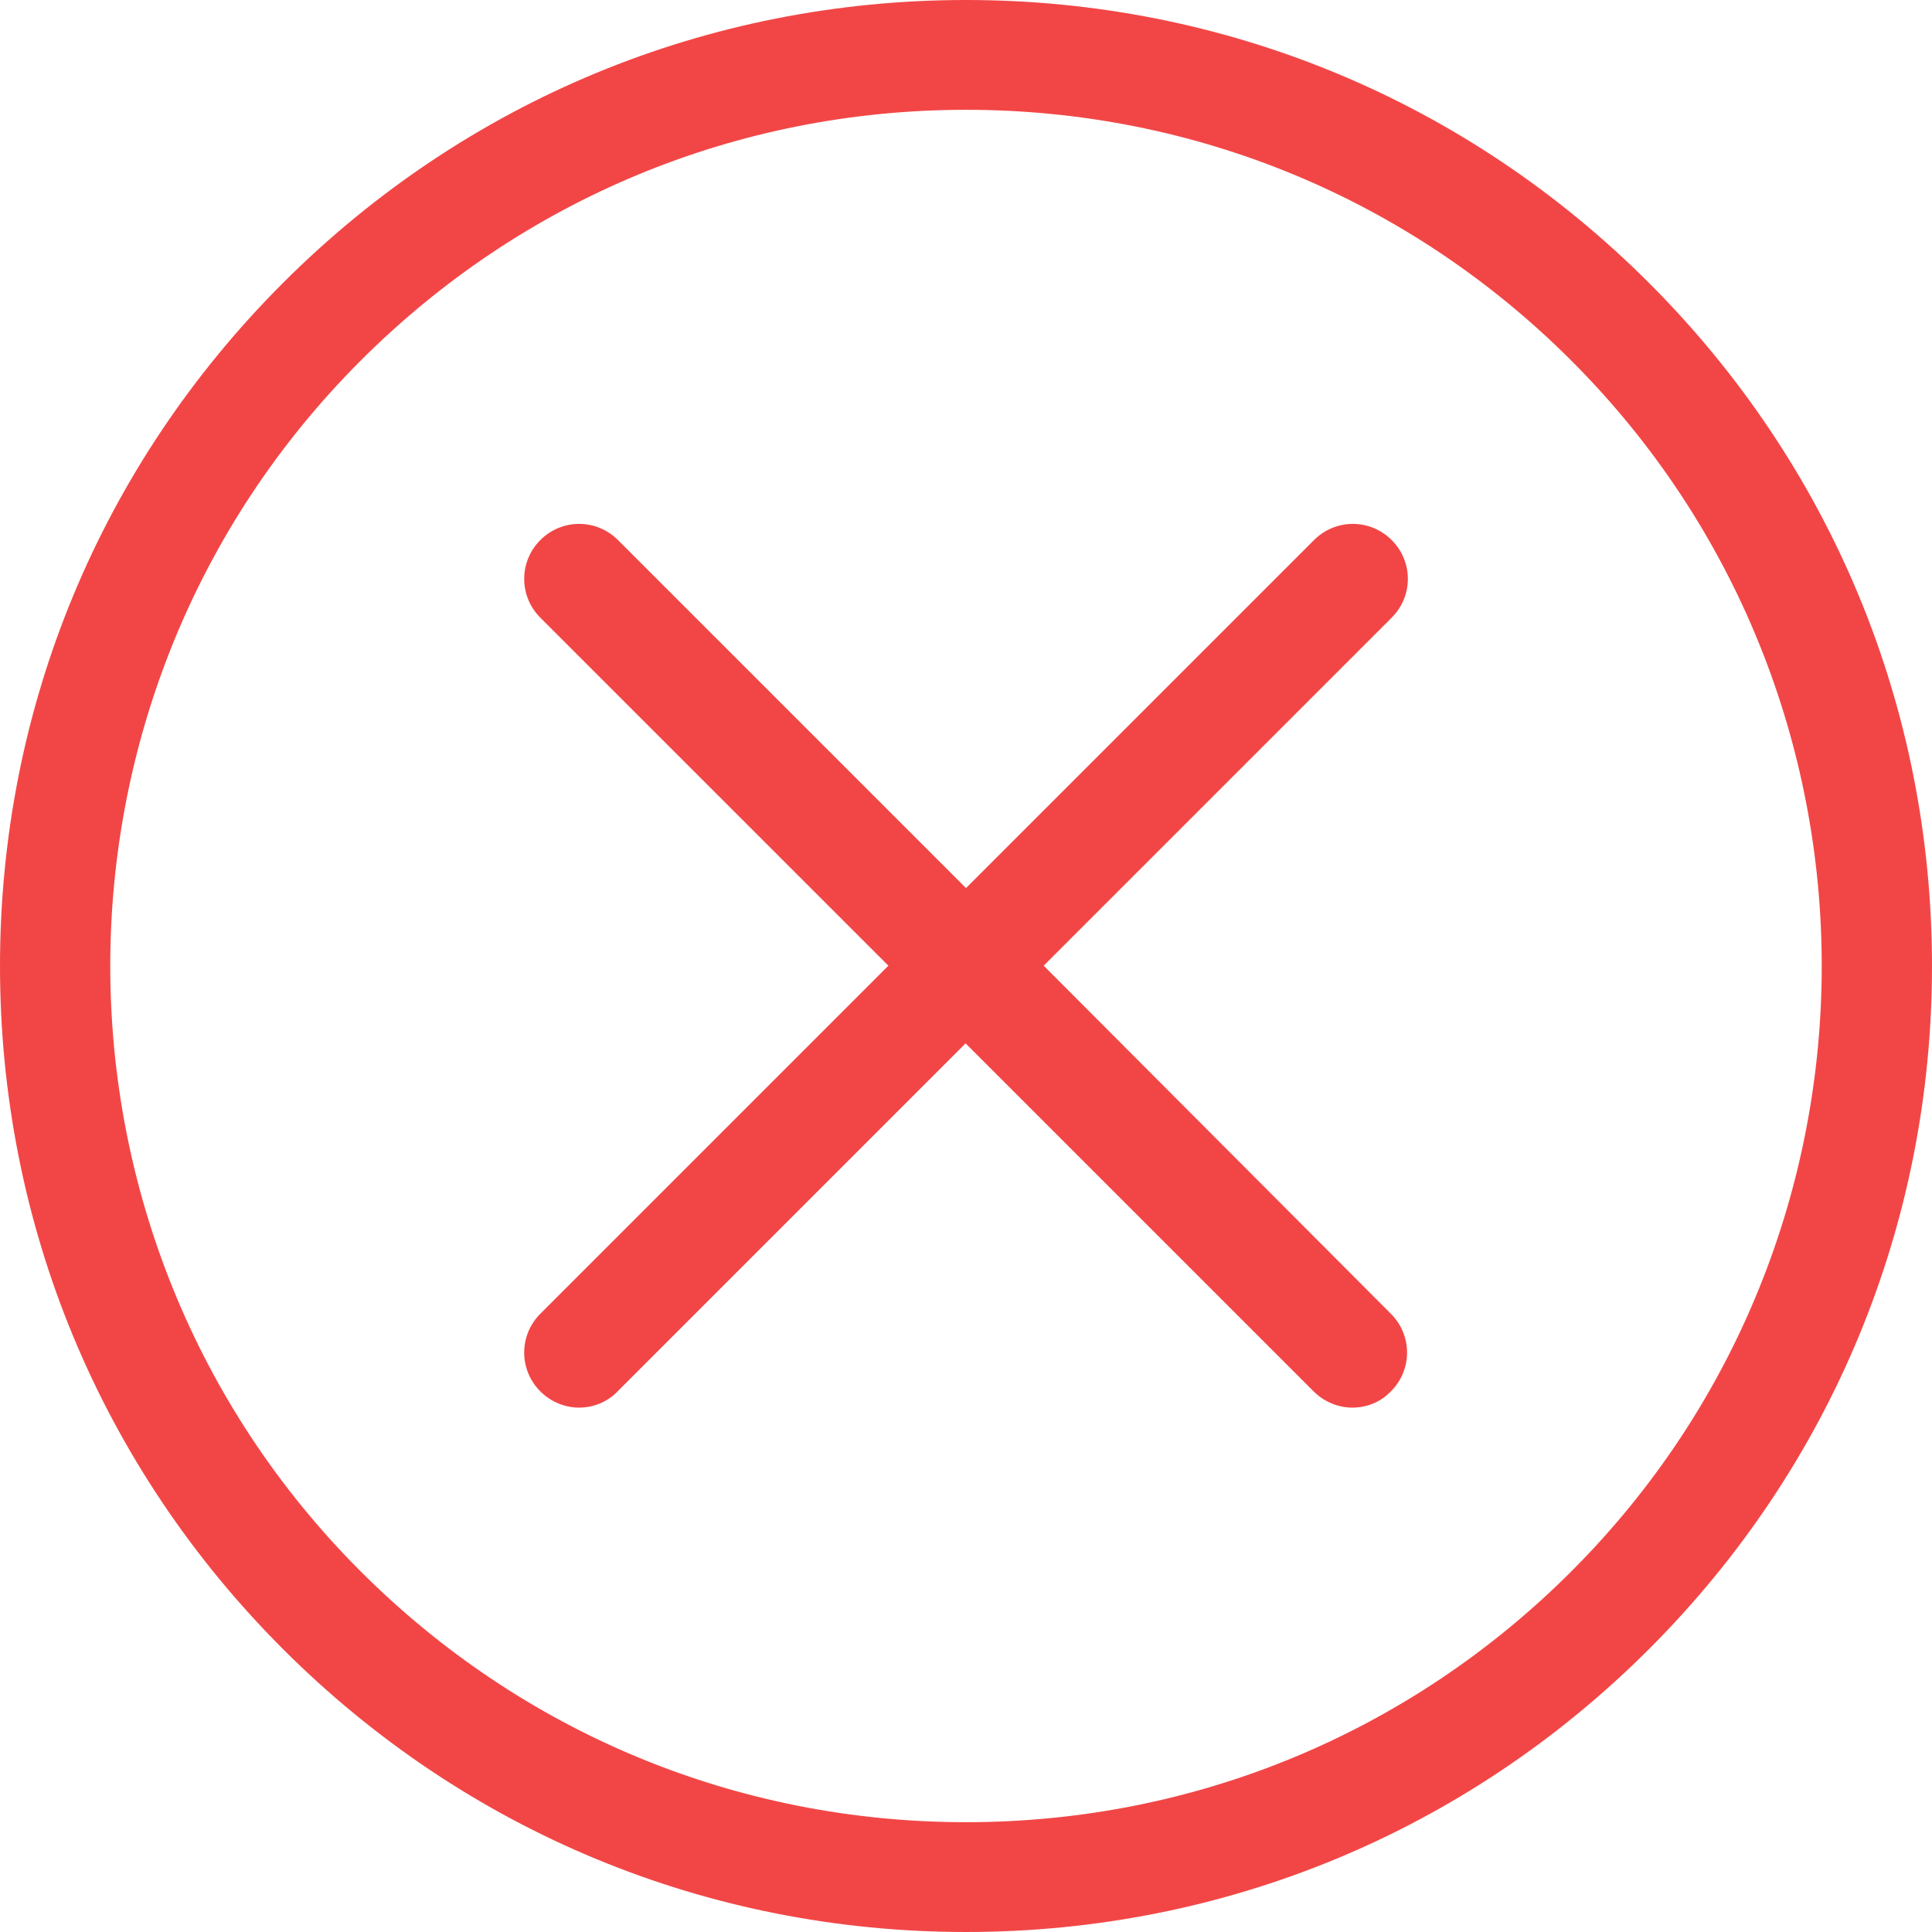 <svg width="24" height="24" viewBox="0 0 24 24" fill="none" xmlns="http://www.w3.org/2000/svg">
<path d="M20.485 3.515C18.217 1.247 15.207 0 12 0C8.793 0 5.783 1.247 3.515 3.515C1.247 5.783 0 8.793 0 12C0 15.207 1.247 18.217 3.515 20.485C5.783 22.753 8.793 24 12 24C15.207 24 18.217 22.753 20.485 20.485C22.753 18.217 24 15.207 24 12C24 8.793 22.753 5.783 20.485 3.515ZM19.52 19.52C17.51 21.53 14.838 22.636 12 22.636C9.162 22.636 6.49 21.53 4.48 19.52C0.333 15.374 0.333 8.626 4.48 4.48C6.49 2.47 9.162 1.364 12 1.364C14.838 1.364 17.51 2.47 19.52 4.48C23.667 8.626 23.667 15.374 19.52 19.52Z" fill="#F24646"/>
<path d="M17.288 6.709C17.02 6.441 16.591 6.441 16.323 6.709L12 11.032L7.677 6.709C7.409 6.441 6.98 6.441 6.712 6.709C6.445 6.976 6.445 7.406 6.712 7.673L11.036 11.996L6.712 16.32C6.445 16.587 6.445 17.017 6.712 17.284C6.844 17.416 7.02 17.486 7.192 17.486C7.364 17.486 7.541 17.421 7.672 17.284L11.995 12.961L16.318 17.284C16.45 17.416 16.626 17.486 16.798 17.486C16.975 17.486 17.147 17.421 17.278 17.284C17.546 17.017 17.546 16.587 17.278 16.32L12.965 11.996L17.288 7.673C17.556 7.406 17.556 6.976 17.288 6.709Z" fill="#F24646"/>
</svg>
